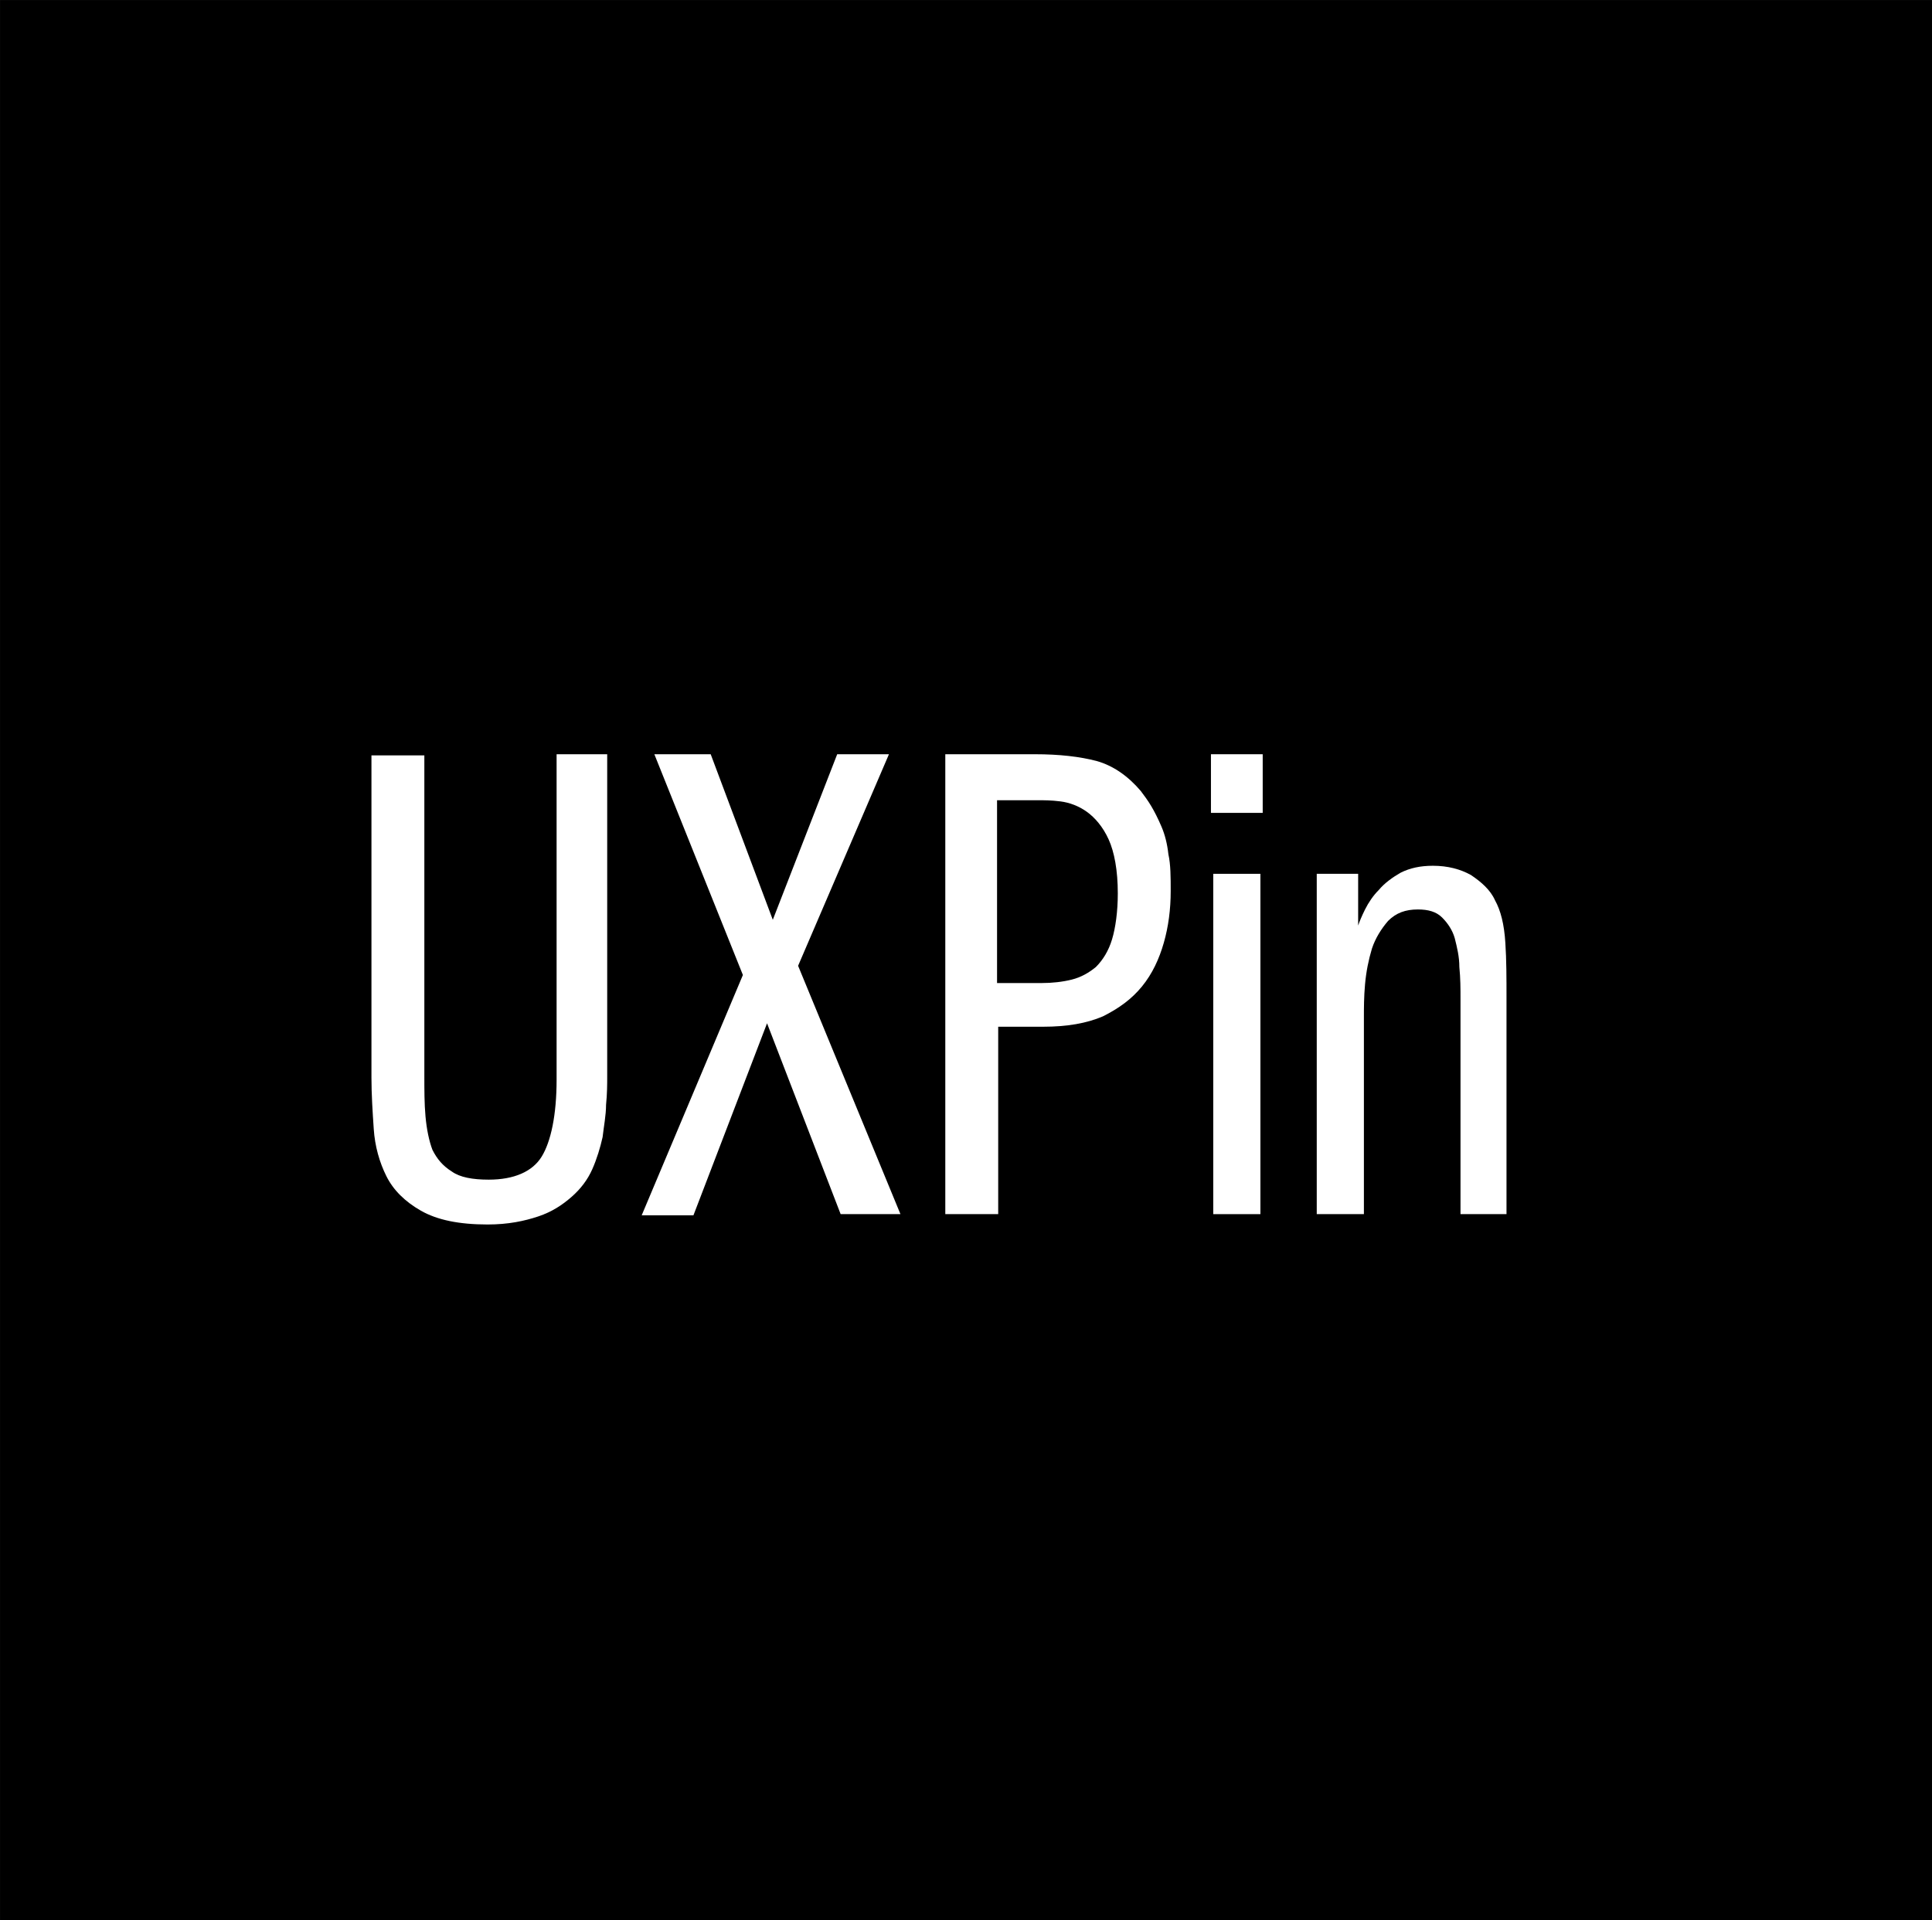 <?xml version="1.0" encoding="UTF-8" standalone="no"?>
<!DOCTYPE svg PUBLIC "-//W3C//DTD SVG 1.1//EN" "http://www.w3.org/Graphics/SVG/1.1/DTD/svg11.dtd">
<svg width="100%" height="100%" viewBox="0 0 168 167" version="1.1" xmlns="http://www.w3.org/2000/svg" xmlns:xlink="http://www.w3.org/1999/xlink" xml:space="preserve" xmlns:serif="http://www.serif.com/" style="fill-rule:evenodd;clip-rule:evenodd;stroke-linejoin:round;stroke-miterlimit:2;">
    <rect x="0" y="0" width="168" height="167" fill="#808080" stroke="none"/>
    <g>
        <g transform="matrix(1.066,0,0,1.057,-9.592,-9.51)">
            <rect x="9" y="9" width="158" height="158.7"/>
        </g>
        <path d="M36.9,65.7L36.9,93.6C36.9,94.8 36.9,96 37,97.1C37.1,98.2 37.3,99.2 37.6,100C38,100.8 38.5,101.4 39.3,101.9C40,102.4 41.1,102.6 42.5,102.6C44.7,102.6 46.3,101.9 47.1,100.6C47.9,99.3 48.4,97 48.4,93.9L48.4,65.6L52.8,65.6L52.8,93.6C52.8,94.3 52.8,95.1 52.7,96.1C52.7,97 52.5,98 52.4,98.9C52.2,99.8 51.9,100.8 51.5,101.7C51.1,102.6 50.5,103.4 49.7,104.1C48.9,104.8 48,105.4 46.8,105.8C45.6,106.2 44.2,106.5 42.4,106.5C39.9,106.5 38,106.1 36.6,105.3C35.2,104.5 34.2,103.5 33.6,102.3C33,101.1 32.6,99.7 32.5,98.2C32.4,96.7 32.3,95.2 32.3,93.7L32.3,65.7L36.9,65.7Z" style="fill:white;fill-rule:nonzero;"/>
        <path d="M56.9,65.6L61.8,65.6L67.2,80L72.8,65.6L77.3,65.6L69.4,84L78.3,105.6L73.1,105.6L66.7,89L60.3,105.7L55.8,105.7L64.6,84.8L56.9,65.6Z" style="fill:white;fill-rule:nonzero;"/>
        <path d="M82.2,65.6L90,65.6C92.1,65.6 93.9,65.8 95.4,66.2C96.8,66.6 98.1,67.5 99.2,68.8C99.5,69.2 99.8,69.6 100.1,70.1C100.4,70.6 100.7,71.2 101,71.9C101.3,72.6 101.5,73.4 101.6,74.3C101.8,75.2 101.8,76.3 101.8,77.5C101.8,79.1 101.6,80.6 101.2,82C100.8,83.4 100.2,84.7 99.3,85.8C98.4,86.9 97.3,87.7 95.9,88.4C94.5,89 92.8,89.3 90.7,89.3L86.8,89.3L86.8,105.6L82.2,105.6L82.2,65.6ZM86.7,85.5L90.6,85.5C91.5,85.5 92.4,85.4 93.2,85.2C94,85 94.7,84.6 95.3,84.1C95.9,83.5 96.4,82.7 96.7,81.7C97,80.7 97.2,79.3 97.2,77.7C97.2,75.7 96.9,74.1 96.4,73C95.9,71.9 95.2,71.1 94.5,70.6C93.8,70.1 93,69.8 92.2,69.7C91.4,69.6 90.8,69.6 90.2,69.6L86.7,69.6L86.7,85.5Z" style="fill:white;fill-rule:nonzero;"/>
        <path d="M109.8,65.6L109.8,70.7L105.3,70.7L105.3,65.6L109.8,65.6ZM105.5,76L109.6,76L109.6,105.6L105.5,105.6L105.5,76Z" style="fill:white;fill-rule:nonzero;"/>
        <path d="M114.5,76L118.1,76L118.1,80.5C118.2,80.2 118.4,79.7 118.7,79.1C119,78.5 119.4,77.9 119.9,77.4C120.4,76.8 121.1,76.3 121.8,75.9C122.6,75.5 123.5,75.3 124.6,75.3C125.9,75.3 127,75.6 127.9,76.1C128.8,76.7 129.6,77.4 130,78.3C130.5,79.2 130.8,80.4 130.9,82C131,83.5 131,85.1 131,86.8L131,105.6L127,105.6L127,86.9C127,86 127,85.1 126.9,84.1C126.9,83.2 126.7,82.4 126.5,81.6C126.3,80.9 125.9,80.3 125.4,79.8C124.9,79.3 124.2,79.1 123.3,79.1C122.2,79.1 121.4,79.4 120.7,80.1C120.1,80.8 119.6,81.6 119.3,82.5C119,83.5 118.8,84.5 118.7,85.6C118.6,86.7 118.6,87.7 118.6,88.5L118.6,105.6L114.5,105.6L114.5,76Z" style="fill:white;fill-rule:nonzero;"/>
    </g>
</svg>
